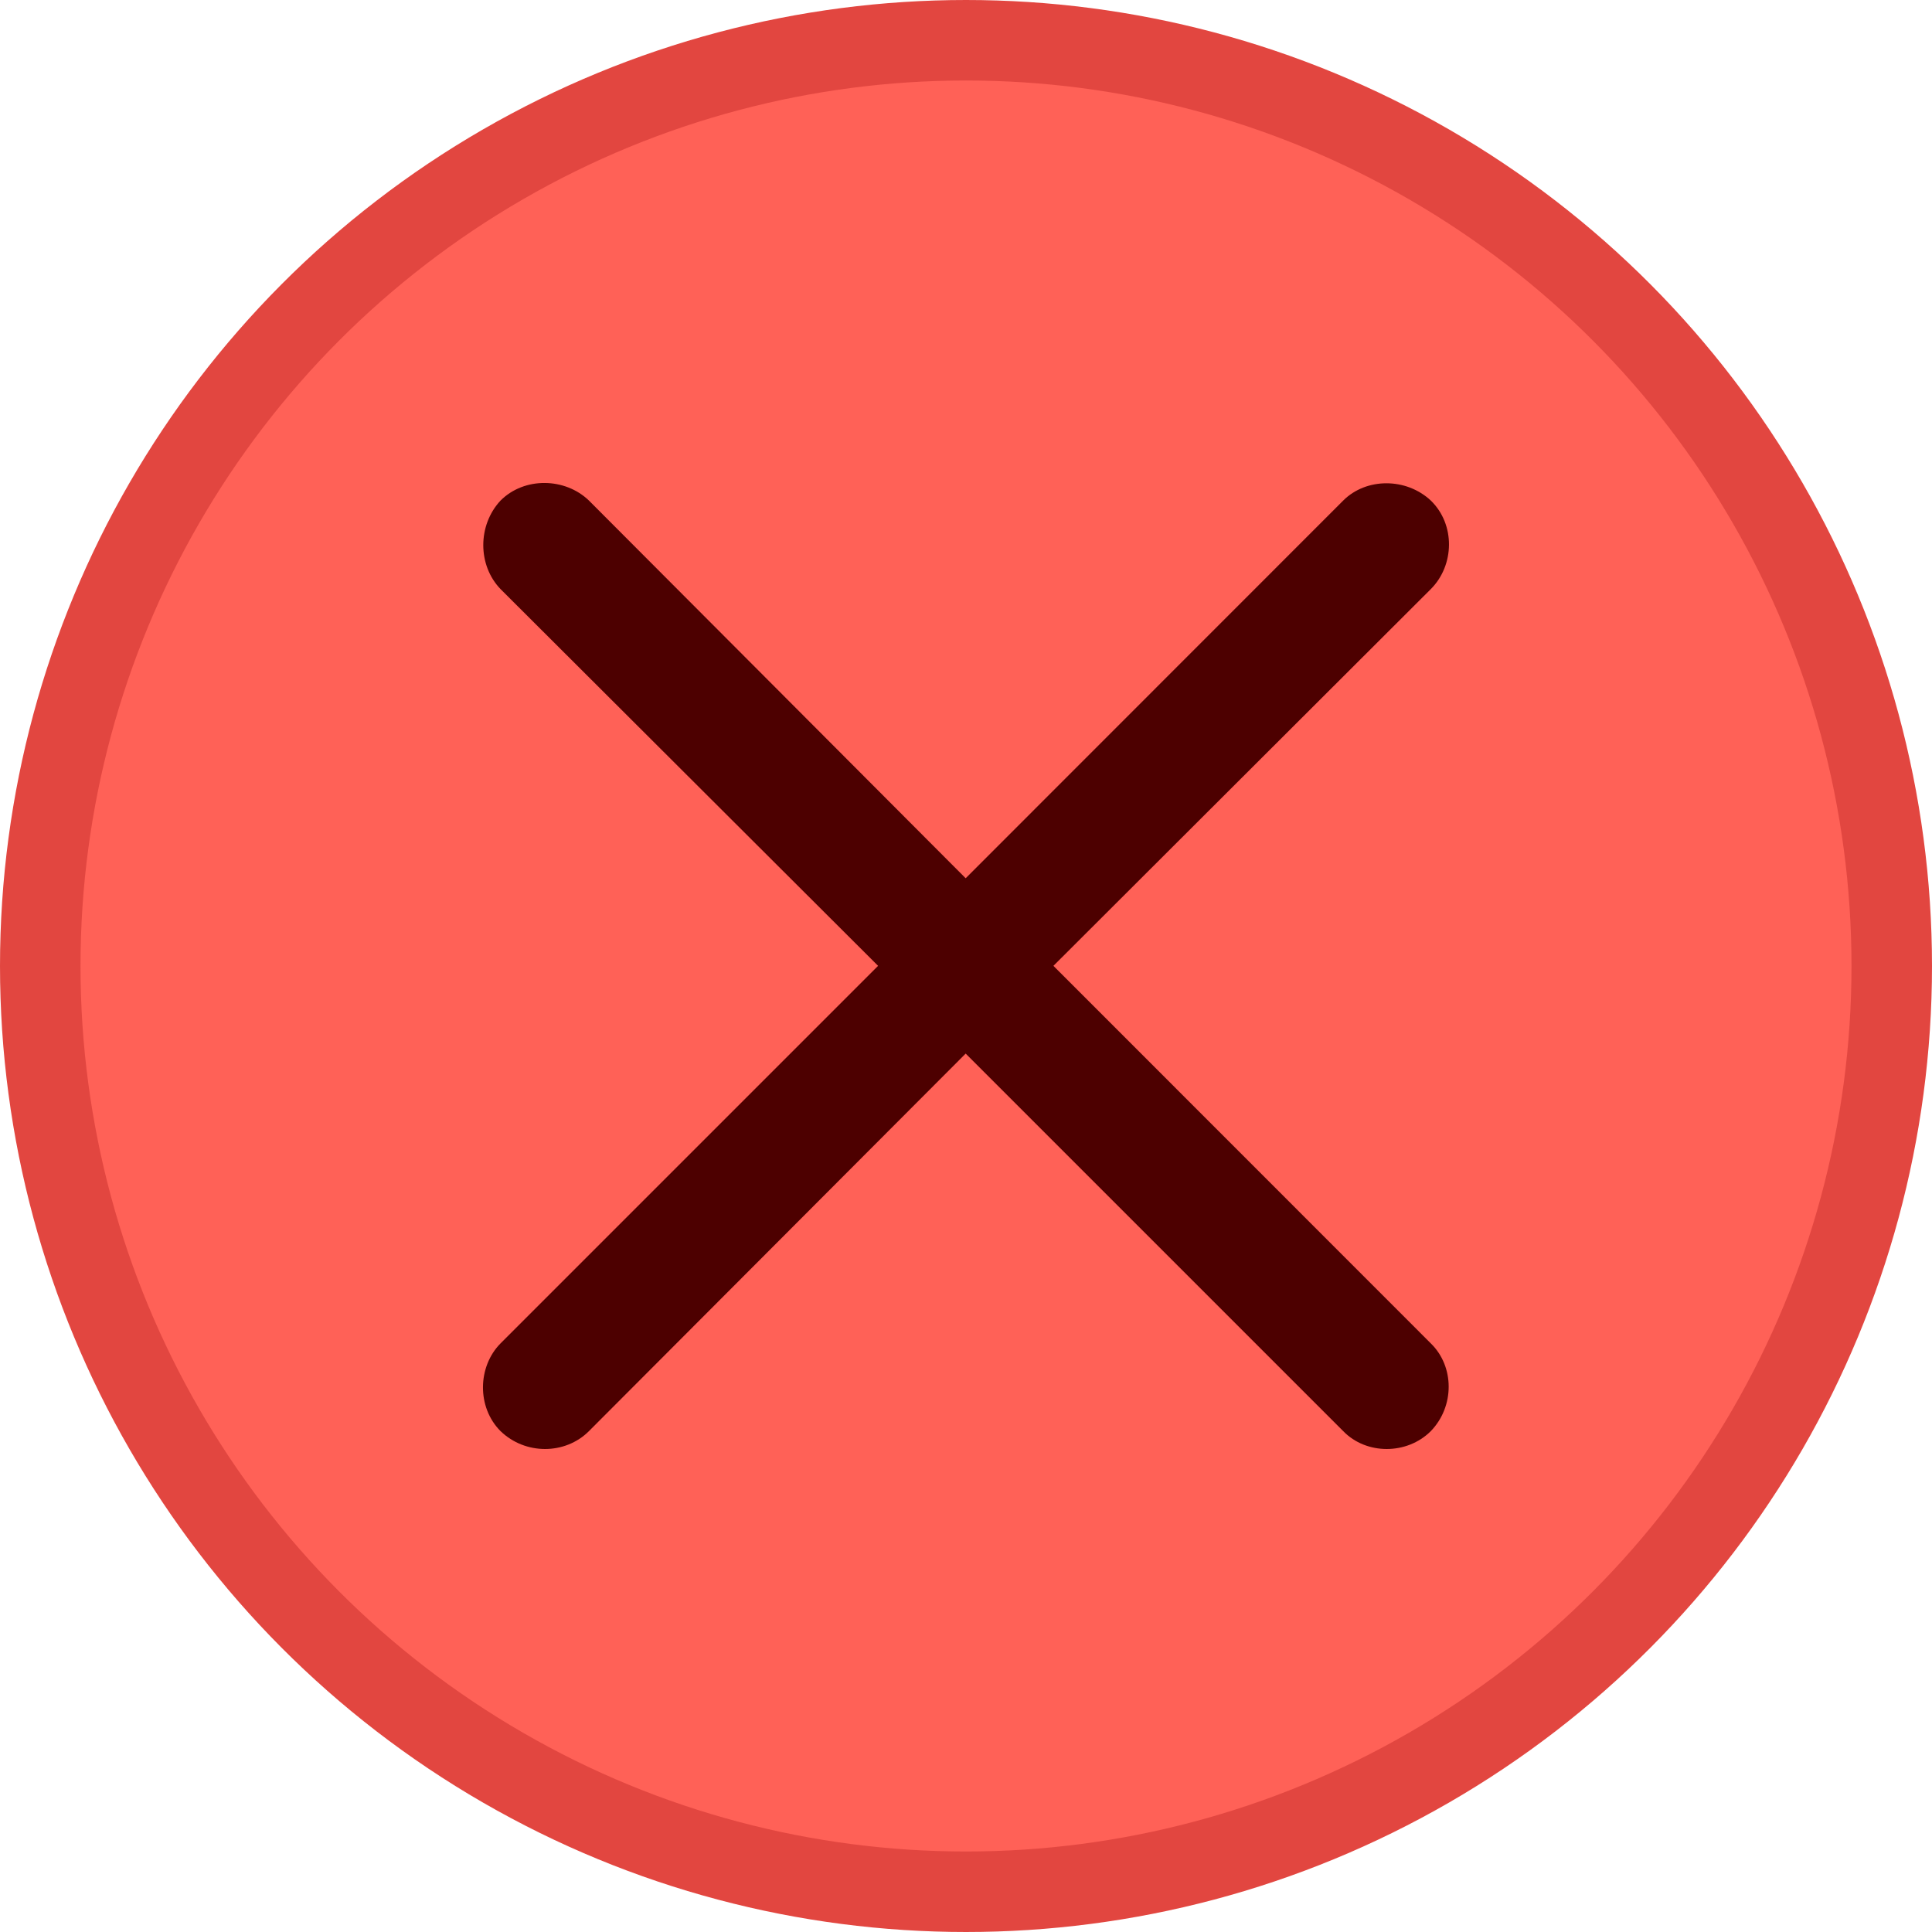 <?xml version="1.0" encoding="UTF-8"?>
<svg width="12px" height="12px" viewBox="0 0 12 12" version="1.1" xmlns="http://www.w3.org/2000/svg" xmlns:xlink="http://www.w3.org/1999/xlink">
    <title>icons/mac/white/close-hover</title>
    <g id="icons/mac/white/close-hover" stroke="none" stroke-width="1" fill="none" fill-rule="evenodd">
        <circle id="Close" stroke="#E24640" stroke-width="0.5" fill="#FF6157" cx="6" cy="6" r="5.75"></circle>
        <path d="M3.109,8.344 C2.966,8.488 2.961,8.741 3.109,8.889 C3.262,9.037 3.51,9.037 3.658,8.889 L5.998,6.544 L8.343,8.889 C8.486,9.037 8.739,9.037 8.887,8.889 C9.035,8.736 9.035,8.488 8.887,8.344 L6.543,5.999 L8.887,3.659 C9.035,3.511 9.04,3.257 8.887,3.109 C8.734,2.966 8.486,2.966 8.343,3.109 L5.998,5.455 L3.658,3.109 C3.51,2.966 3.257,2.961 3.109,3.109 C2.966,3.262 2.966,3.511 3.109,3.659 L5.454,5.999 L3.109,8.344 Z" id="Path" fill="#4D0000" fill-rule="nonzero"></path>
    </g>
</svg>